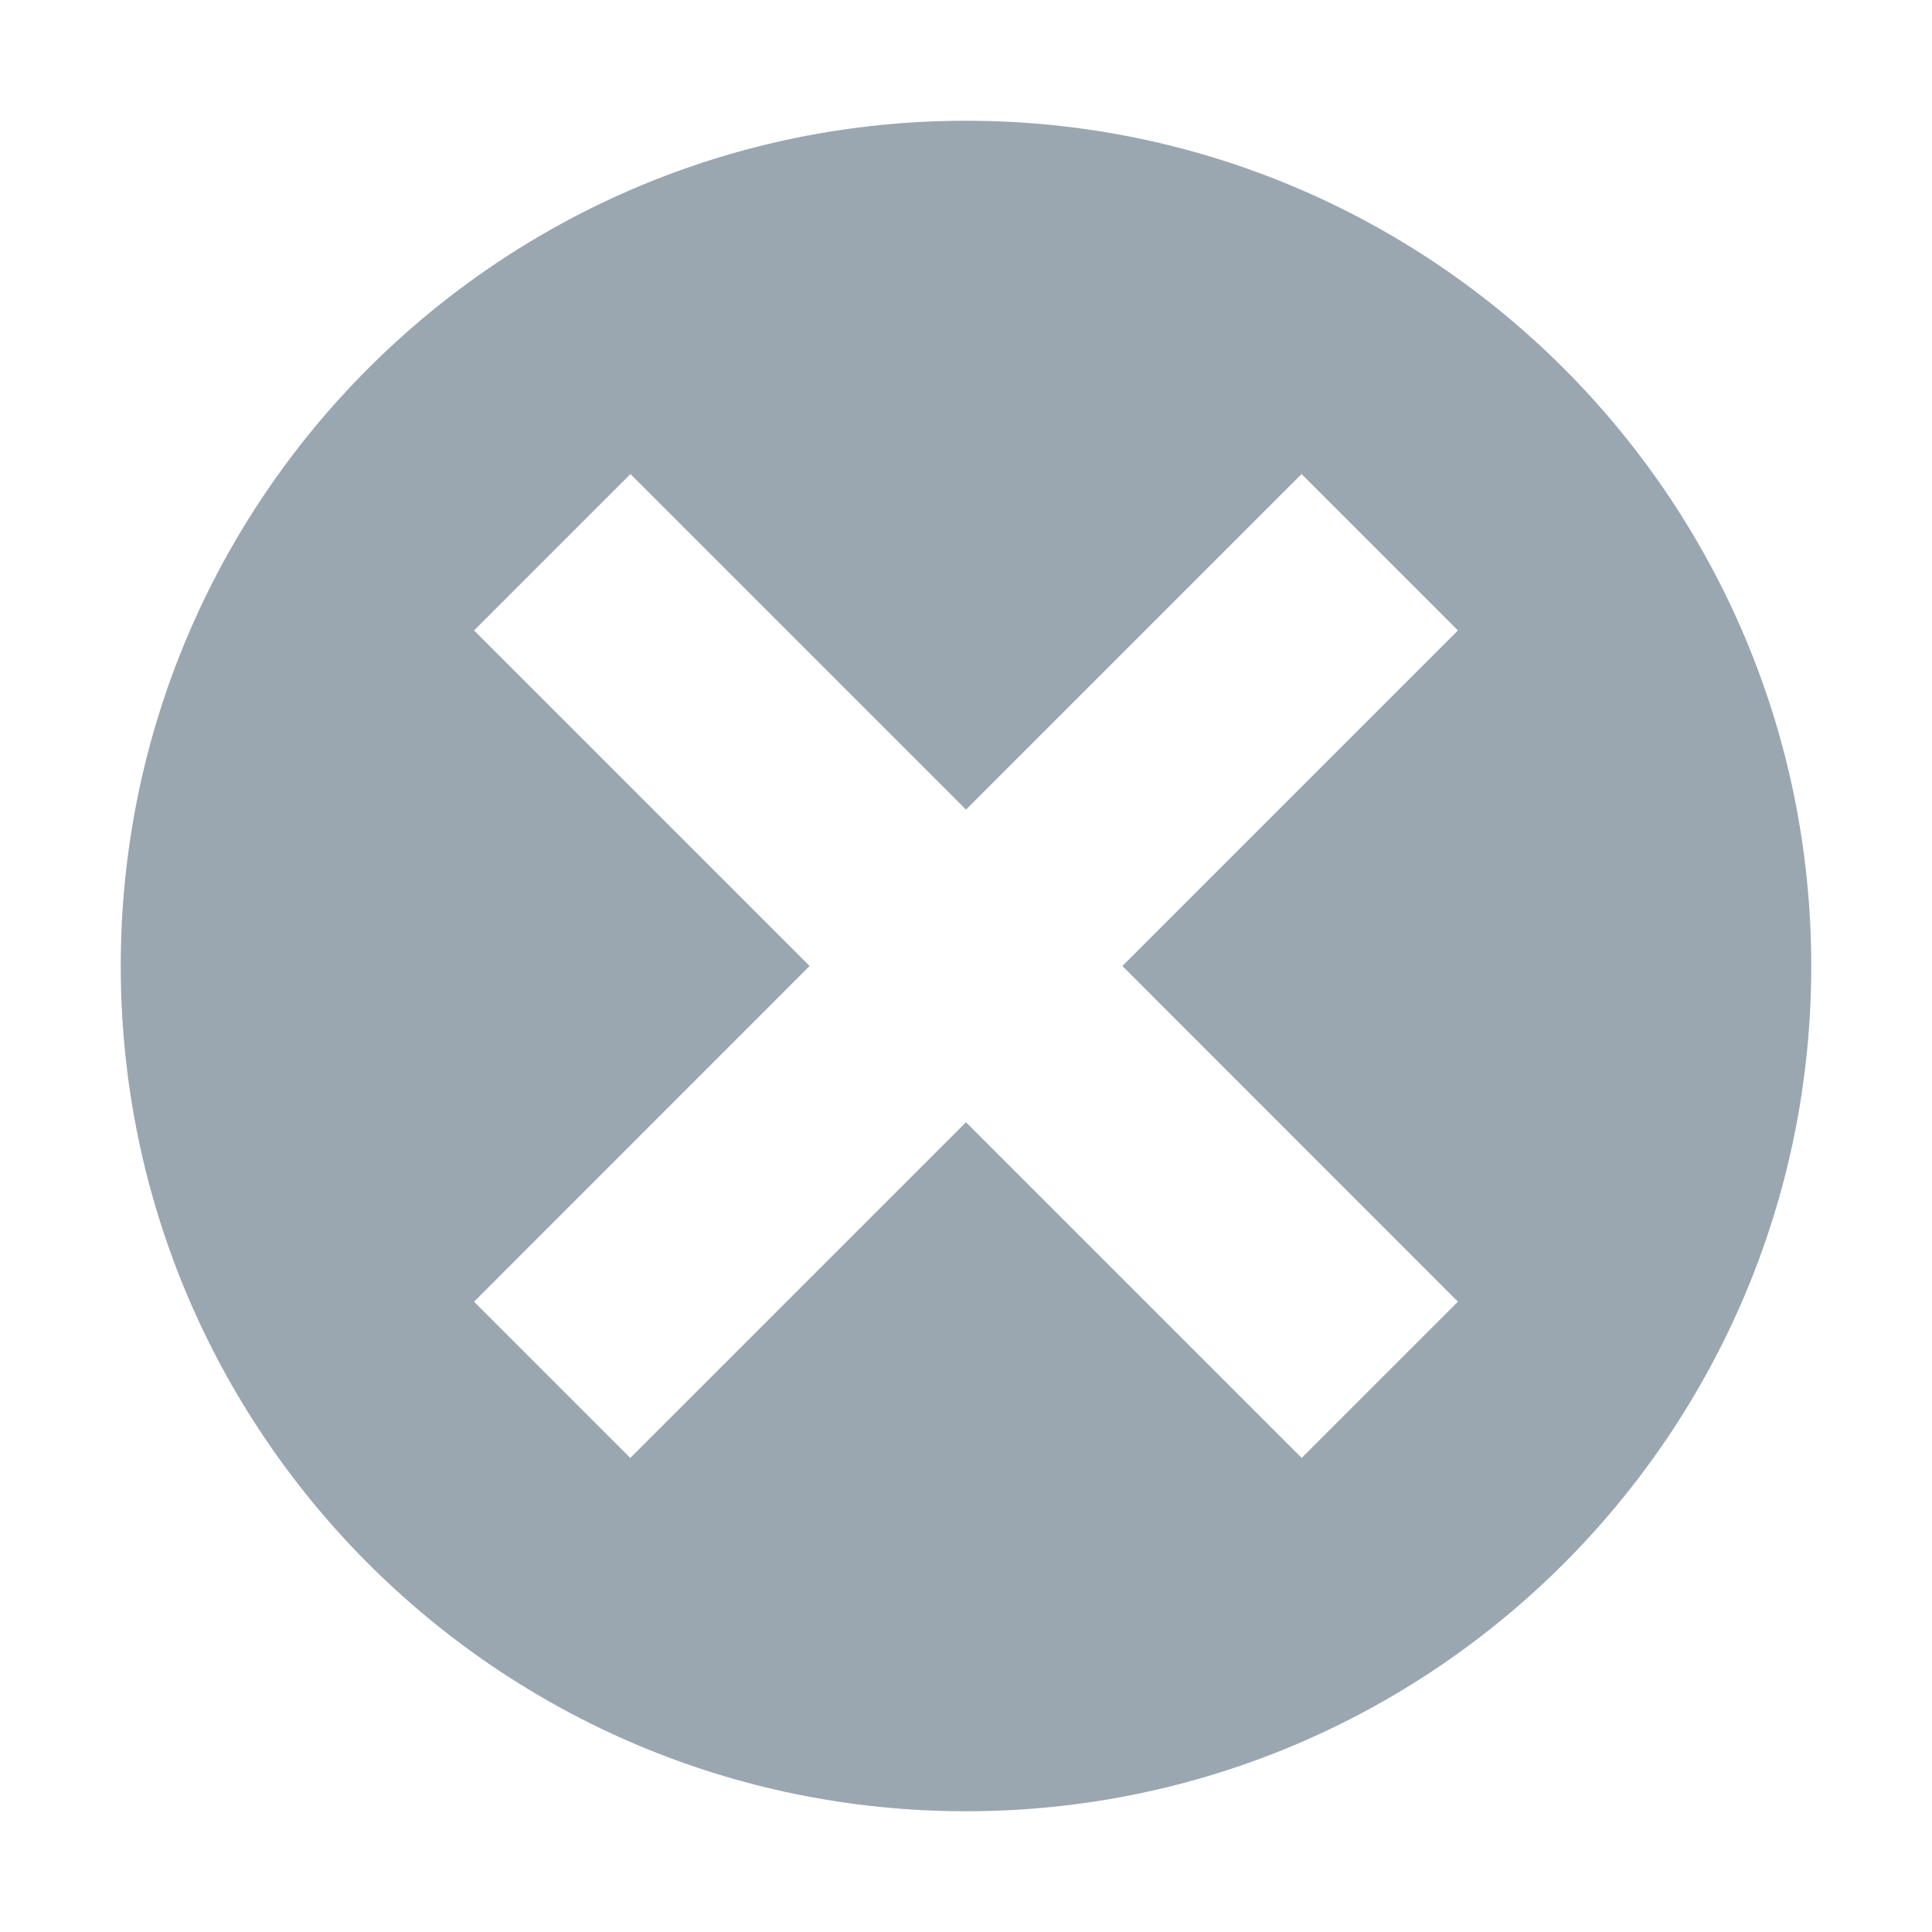 <svg width="16" height="16" viewBox="0 0 16 16" fill="none" xmlns="http://www.w3.org/2000/svg">
  <path fill-rule="evenodd" clip-rule="evenodd"
        d="M8 15C11.866 15 15 11.866 15 8C15 4.134 11.866 1 8 1C4.134 1 1 4.134 1 8C1 11.866 4.134 15 8 15ZM10.779 3.926L12.074 5.221L9.295 8L12.074 10.78L10.78 12.074L8 9.294L5.22 12.074L3.926 10.78L6.705 8L3.926 5.221L5.221 3.926L8 6.705L10.779 3.926Z"
        fill="#9AA7B0"/>
</svg>
